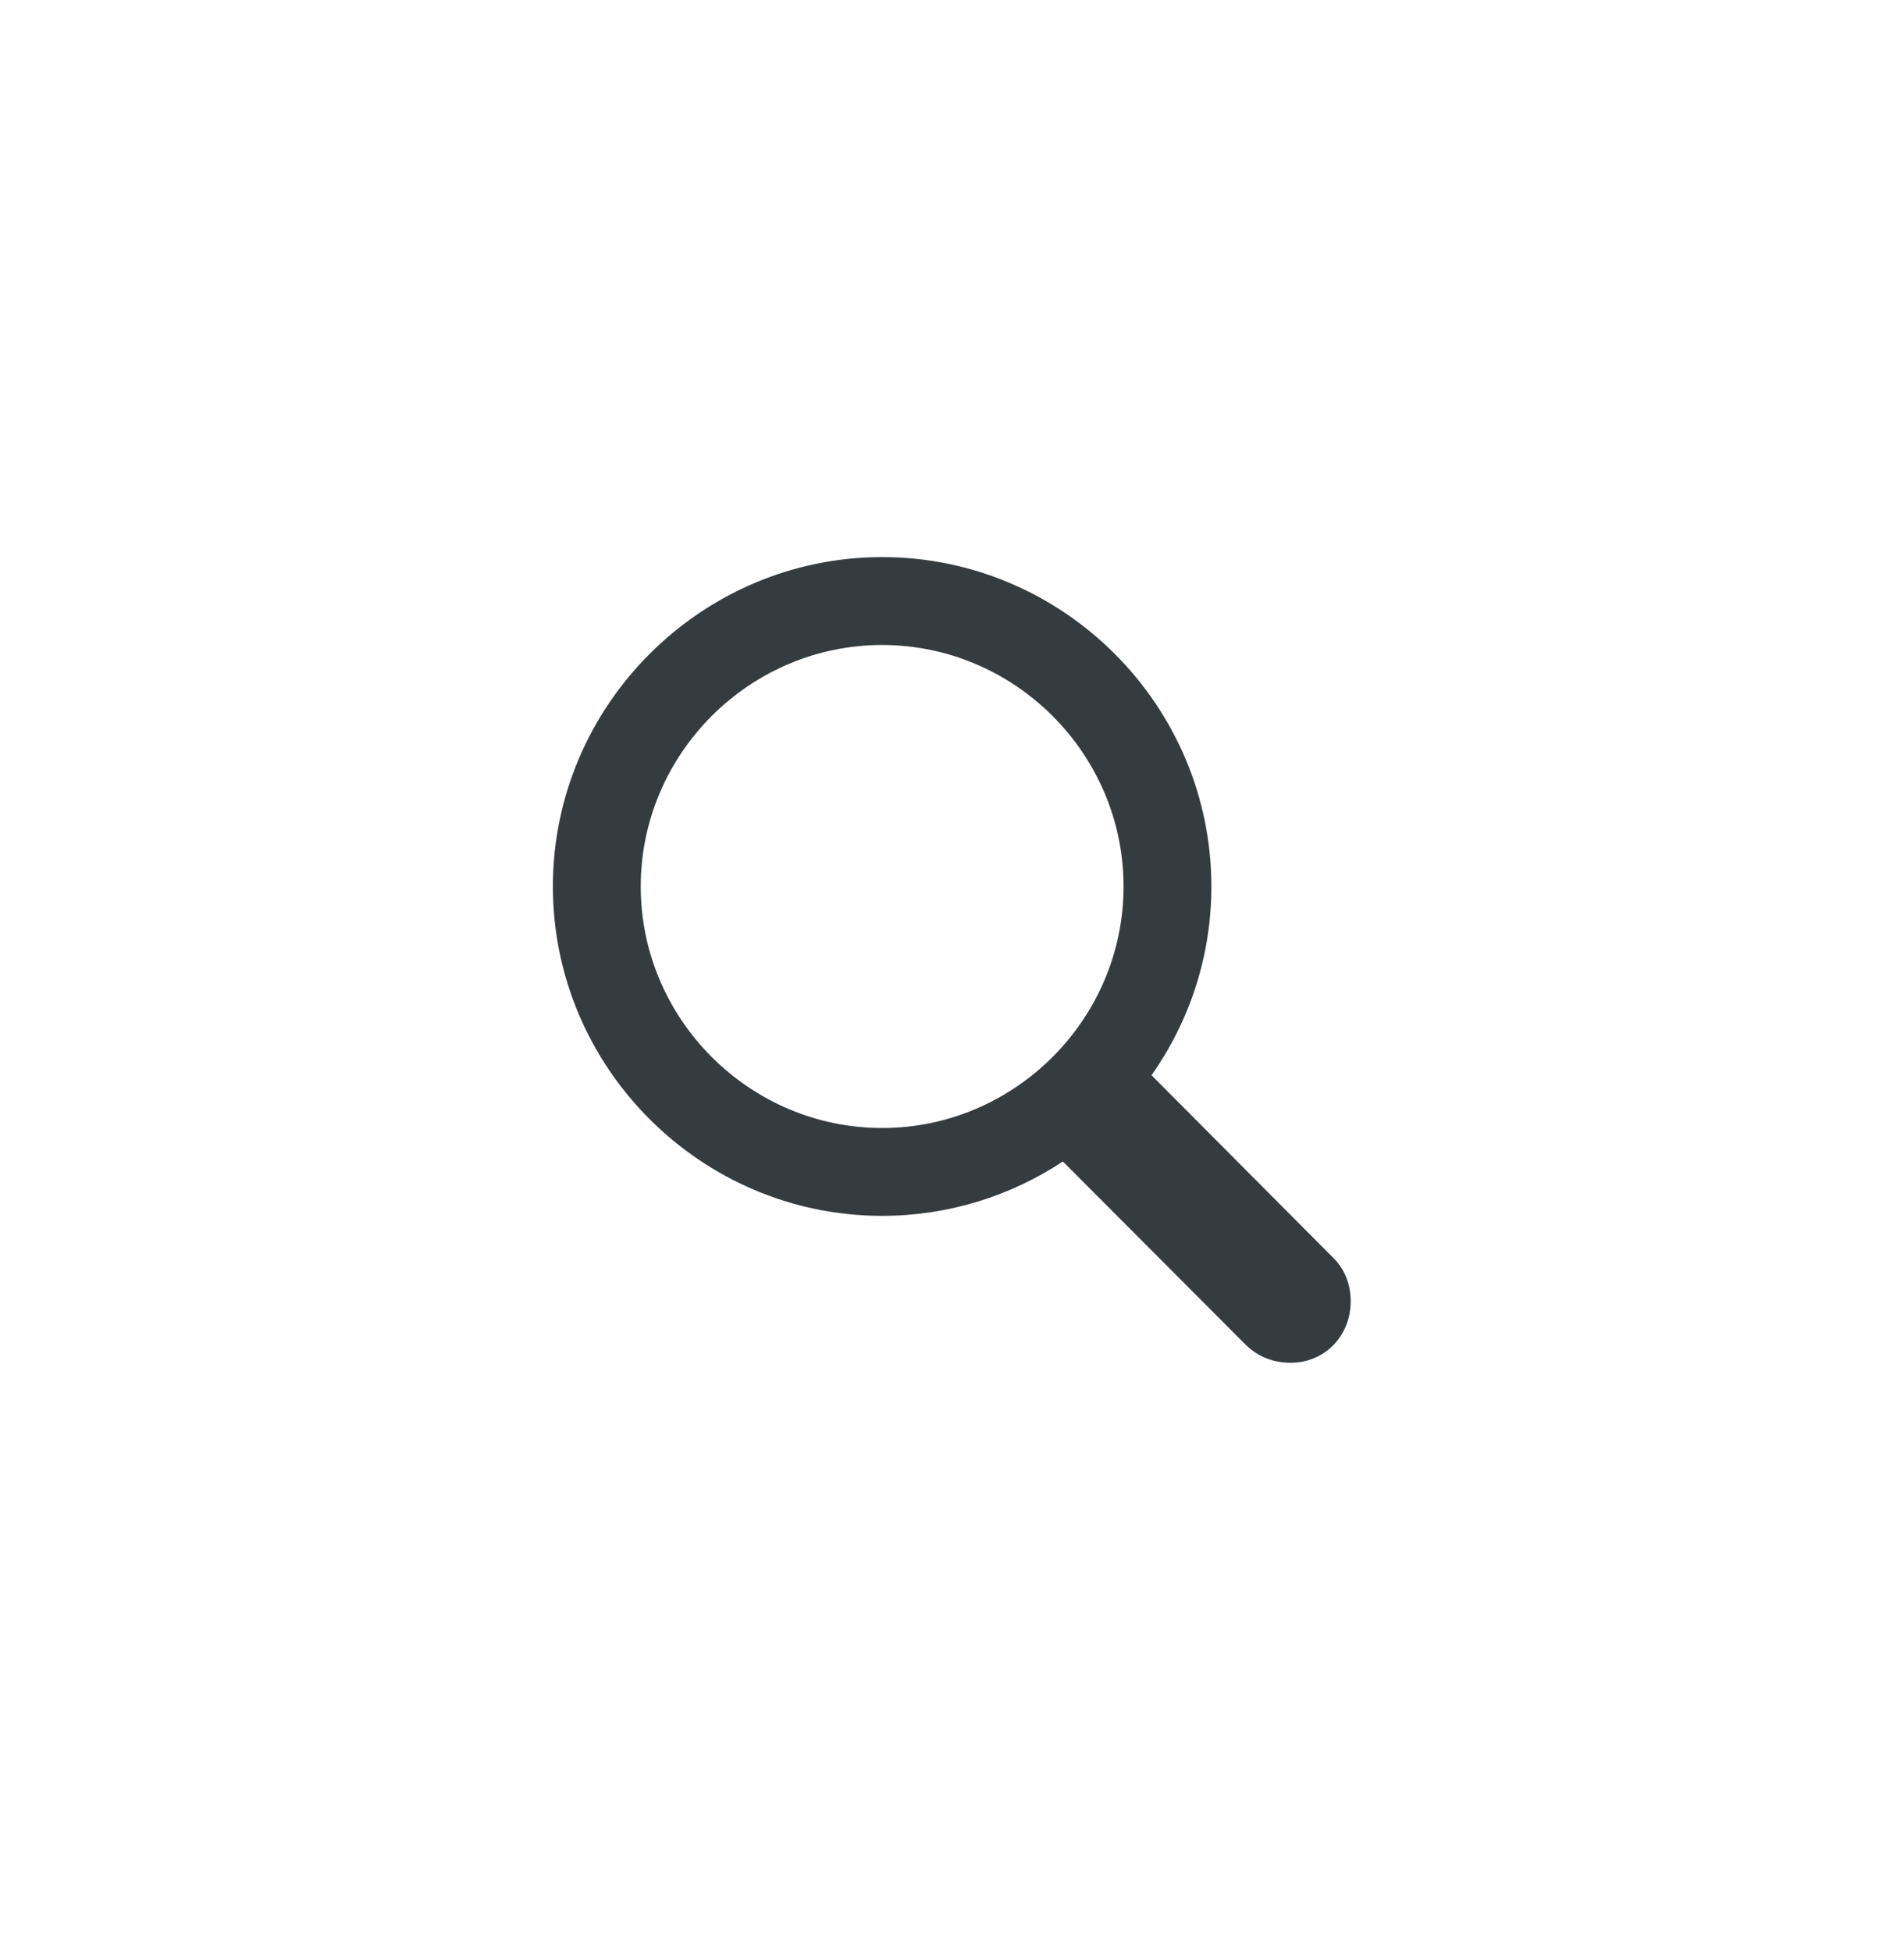 <svg width="40" height="41" viewBox="0 0 40 41" fill="none" xmlns="http://www.w3.org/2000/svg">
<path d="M18.532 25.533C19.93 25.533 21.239 25.111 22.329 24.391L26.179 28.249C26.434 28.495 26.759 28.618 27.11 28.618C27.84 28.618 28.376 28.047 28.376 27.326C28.376 26.992 28.262 26.667 28.016 26.421L24.192 22.58C24.983 21.455 25.449 20.093 25.449 18.616C25.449 14.81 22.338 11.699 18.532 11.699C14.735 11.699 11.615 14.81 11.615 18.616C11.615 22.422 14.727 25.533 18.532 25.533ZM18.532 23.688C15.746 23.688 13.461 21.402 13.461 18.616C13.461 15.83 15.746 13.545 18.532 13.545C21.318 13.545 23.604 15.83 23.604 18.616C23.604 21.402 21.318 23.688 18.532 23.688Z" fill="#353C40"/>
</svg>
